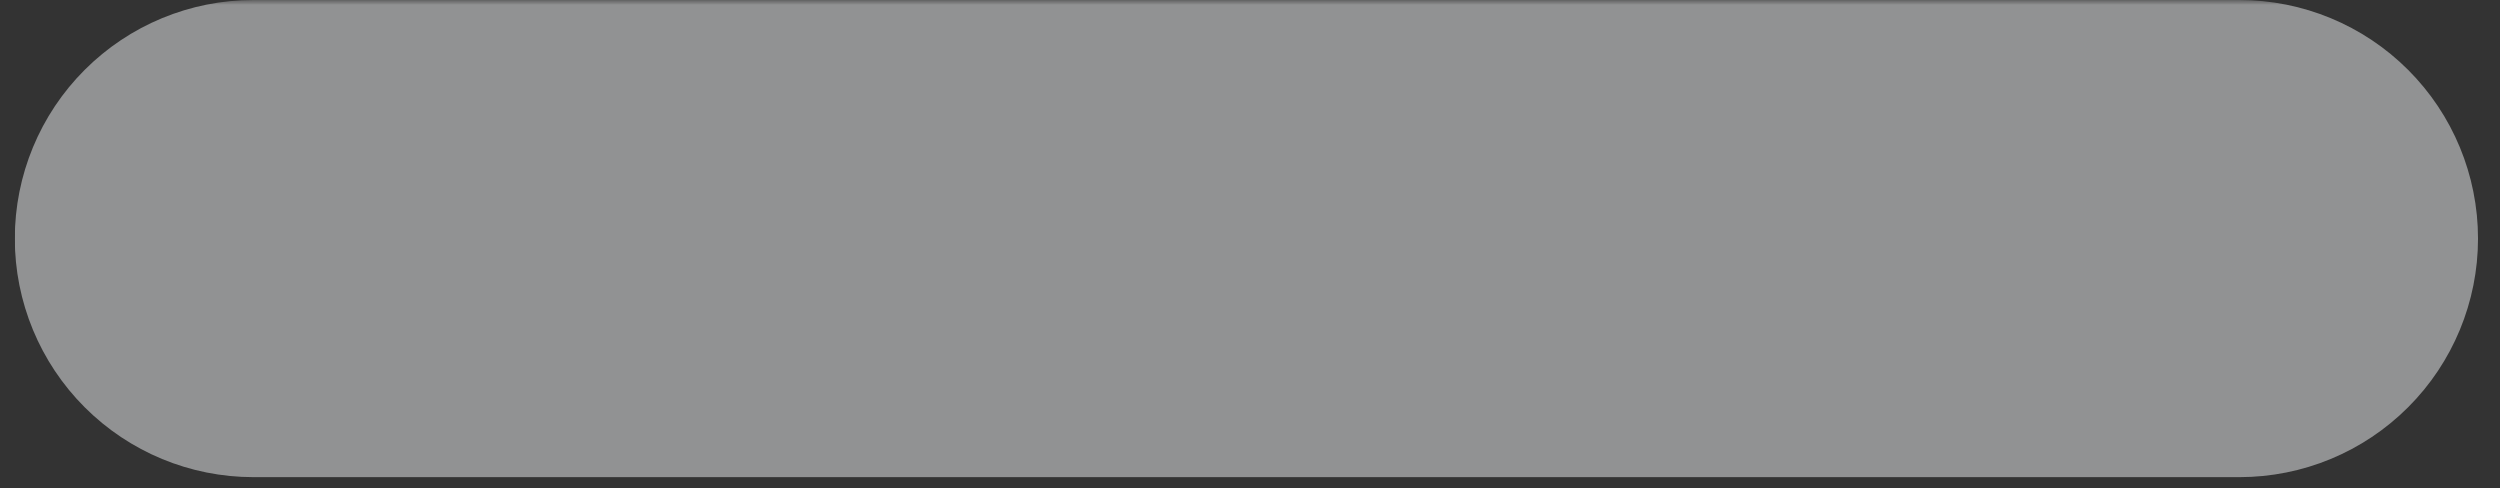 <svg xmlns="http://www.w3.org/2000/svg" xmlns:xlink="http://www.w3.org/1999/xlink" width="343" zoomAndPan="magnify" viewBox="0 0 257.25 50.25" height="67" preserveAspectRatio="xMidYMid meet" version="1.0"><rect x="0" y="0" width="257.25" height="50.25" fill="#333333" stroke="none"/><defs><filter x="0%" y="0%" width="100%" height="100%" id="080f158a3c"><feColorMatrix values="0 0 0 0 1 0 0 0 0 1 0 0 0 0 1 0 0 0 1 0" color-interpolation-filters="sRGB"/></filter><clipPath id="1574397b2a"><path d="M 1.523 0 L 254.988 0 L 254.988 49.512 L 1.523 49.512 Z M 1.523 0 " clip-rule="nonzero"/></clipPath><mask id="df4810260a"><g filter="url(#080f158a3c)"><rect x="-25.725" width="308.7" fill="#000000" y="-5.025" height="60.3" fill-opacity="0.498"/></g></mask><clipPath id="a940c044f2"><path d="M 0.523 0 L 253.988 0 L 253.988 49.512 L 0.523 49.512 Z M 0.523 0 " clip-rule="nonzero"/></clipPath><clipPath id="c9c0e756f3"><path d="M 25.07 0 L 229.441 0 C 235.949 0 242.195 2.586 246.797 7.191 C 251.402 11.793 253.988 18.039 253.988 24.551 C 253.988 31.059 251.402 37.305 246.797 41.906 C 242.195 46.512 235.949 49.098 229.441 49.098 L 25.07 49.098 C 18.559 49.098 12.316 46.512 7.711 41.906 C 3.109 37.305 0.523 31.059 0.523 24.551 C 0.523 18.039 3.109 11.793 7.711 7.191 C 12.316 2.586 18.559 0 25.07 0 " clip-rule="nonzero"/></clipPath><clipPath id="b6257e1b4c"><rect x="0" width="254" y="0" height="50"/></clipPath></defs><g clip-path="url(#1574397b2a)"><g mask="url(#df4810260a)"><g transform="matrix(1, 0, 0, 1, 1, 0)"><g clip-path="url(#b6257e1b4c)"><g clip-path="url(#a940c044f2)"><g clip-path="url(#c9c0e756f3)"><path fill="#eef0f2" d="M 0.523 0 L 254.762 0 L 254.762 49.527 L 0.523 49.527 Z M 0.523 0 " fill-opacity="1" fill-rule="nonzero"/></g></g></g></g></g></g></svg>